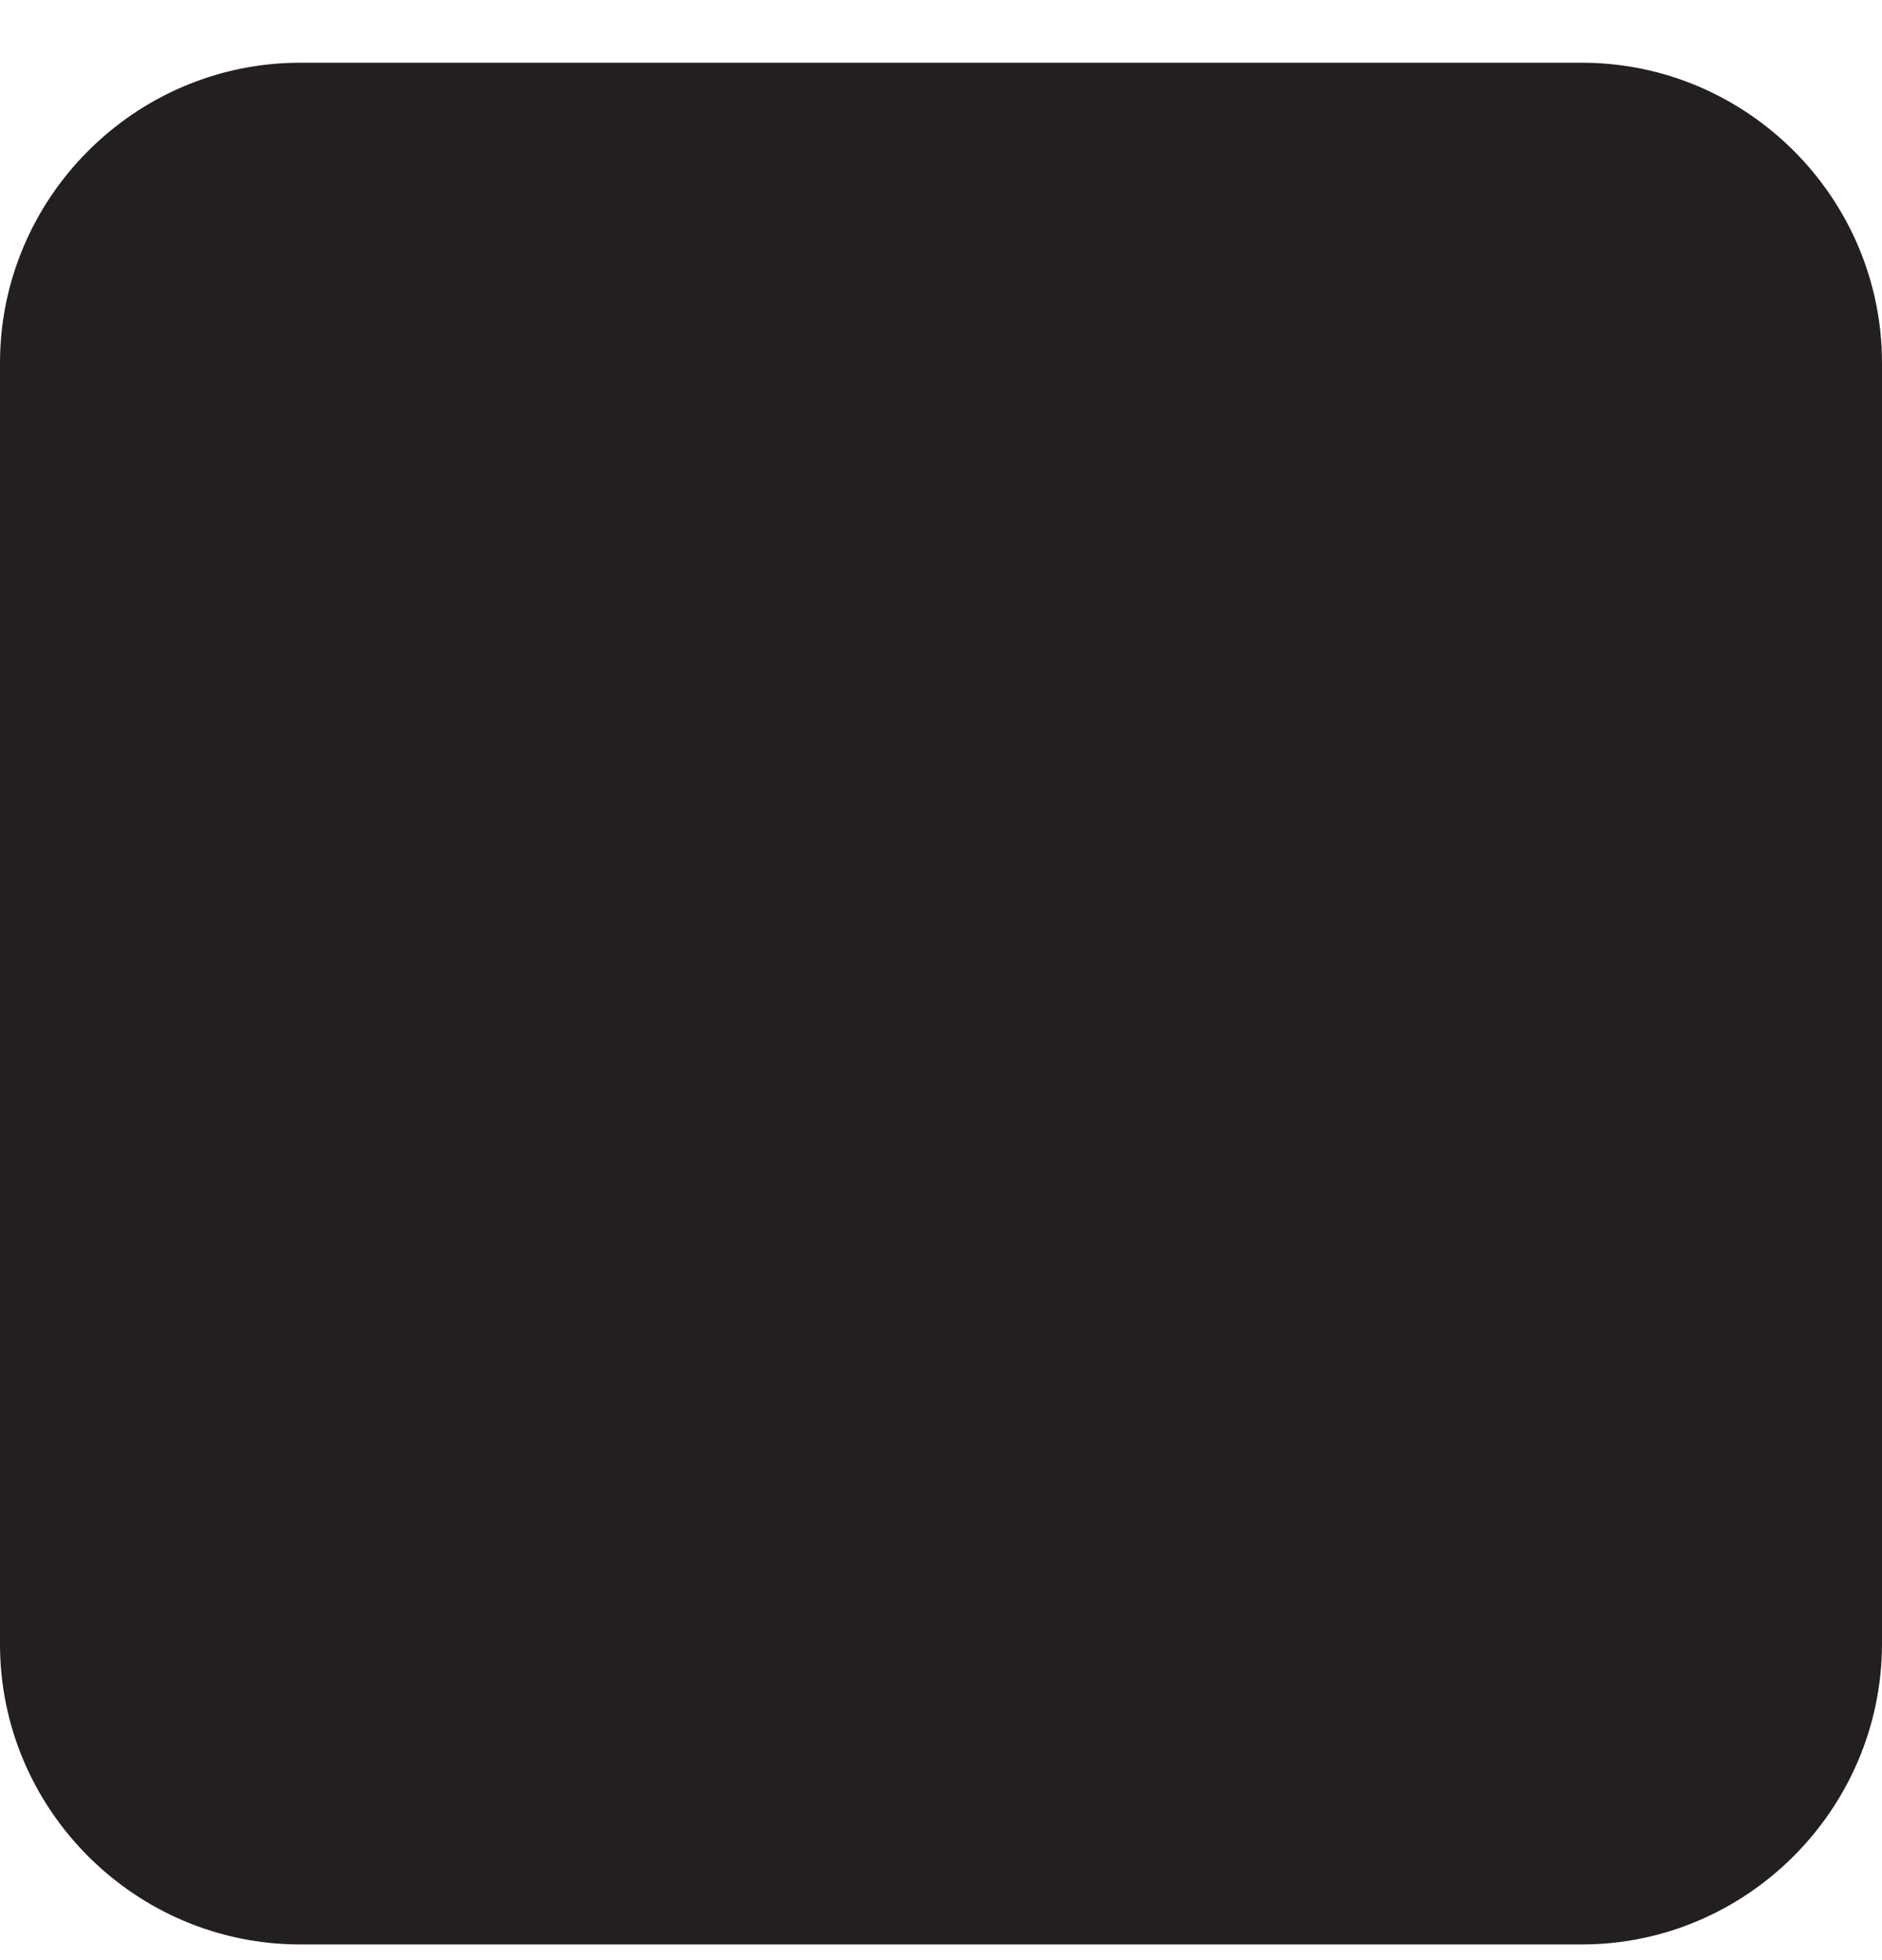 <svg width="24" height="25" viewBox="0 0 24 25" fill="none" xmlns="http://www.w3.org/2000/svg">
<path id="XMLID_27_" fill-rule="evenodd" clip-rule="evenodd" d="M20.172 24.8H3.828C1.722 24.8 0 23.078 0 20.971V4.63C0 2.523 1.722 0.8 3.828 0.8H20.172C22.278 0.8 24 2.523 24 4.63V20.971C23.995 23.078 22.272 24.8 20.172 24.8Z" fill="#231F20"/>
</svg>
